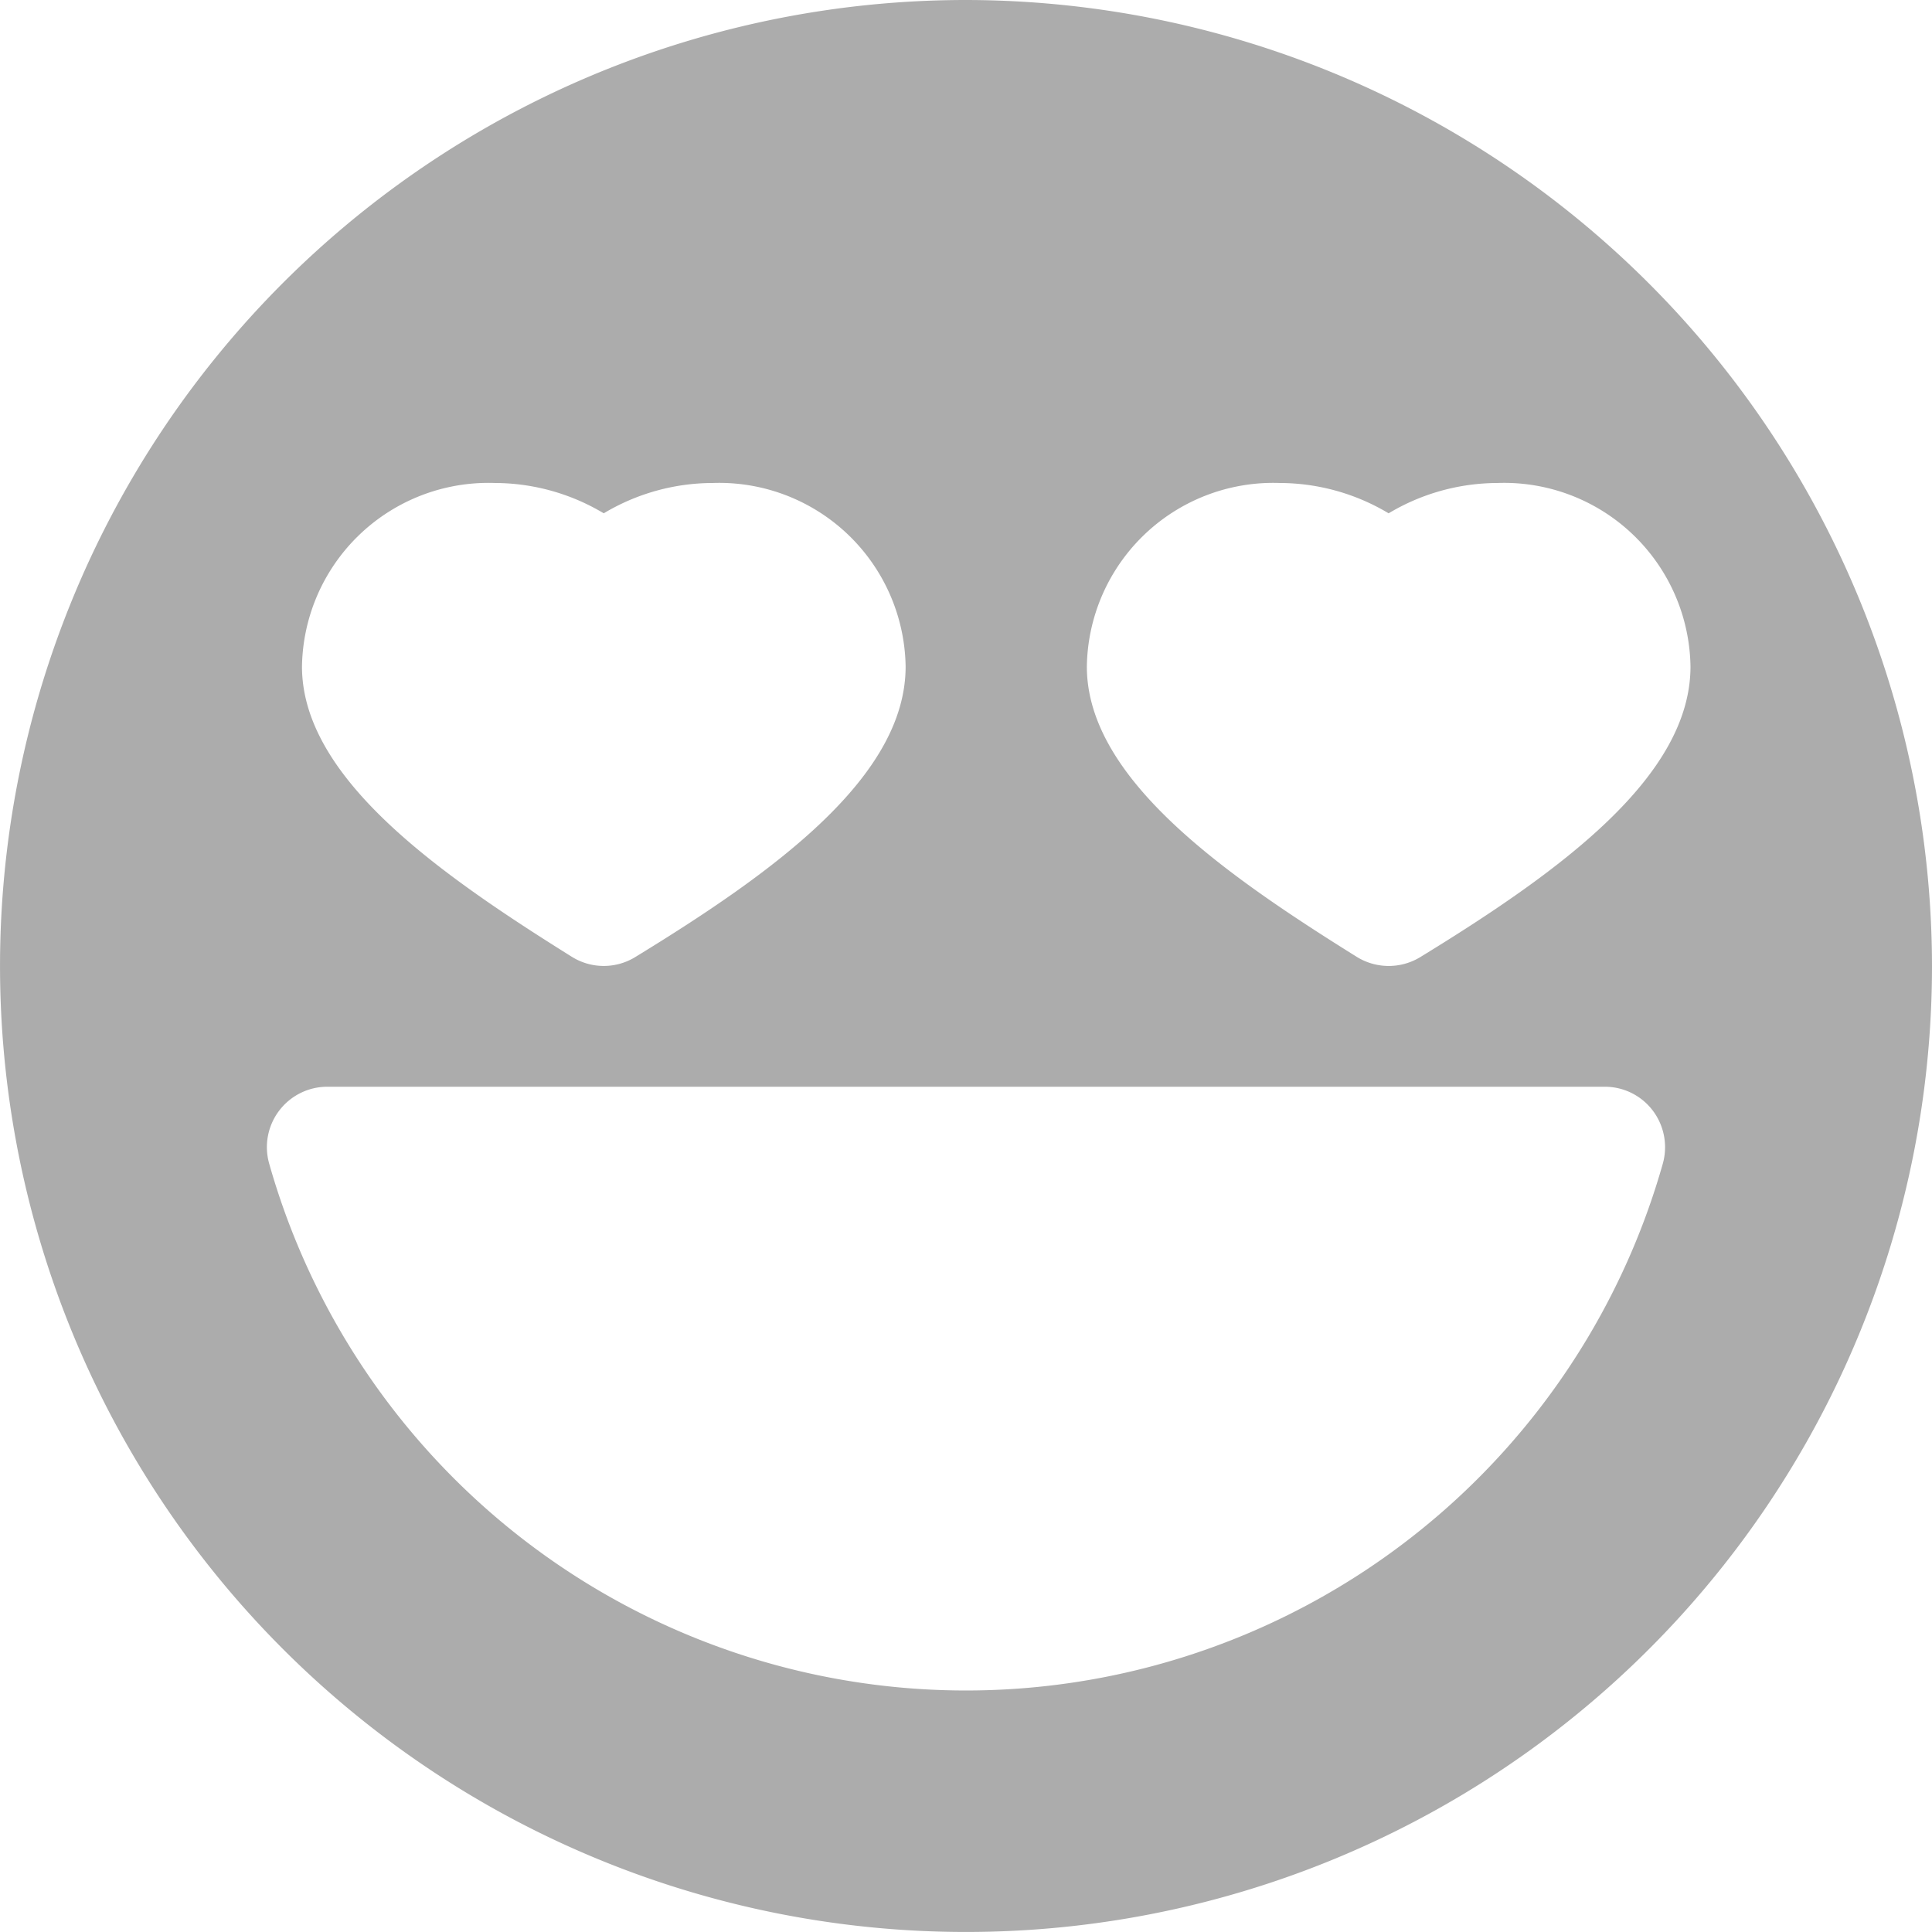 <svg xmlns="http://www.w3.org/2000/svg" viewBox="0 0 70.093 70.093"><defs><style>.a{fill:#acacac;}</style></defs><path class="a" d="M35.046,0A35.046,35.046,0,1,0,70.093,35.046,35.087,35.087,0,0,0,35.046,0Zm11.39,17.523a7.715,7.715,0,0,1,3.943,1.1,7.727,7.727,0,0,1,3.943-1.1,6.764,6.764,0,0,1,7.009,6.659c0,3.991-4.714,7.425-9.809,10.545a2.2,2.2,0,0,1-2.3-.013c-4.74-2.957-9.791-6.457-9.791-10.531A6.764,6.764,0,0,1,46.436,17.523Zm-28.475,0a7.715,7.715,0,0,1,3.943,1.1,7.715,7.715,0,0,1,3.943-1.1,6.767,6.767,0,0,1,7.009,6.659c0,3.991-4.714,7.425-9.809,10.54a2.185,2.185,0,0,1-2.3-.009c-4.736-2.961-9.791-6.462-9.791-10.531A6.767,6.767,0,0,1,17.961,17.523Zm42.367,24.69a26.275,26.275,0,0,1-50.563,0,2.192,2.192,0,0,1,2.107-2.786H58.221a2.183,2.183,0,0,1,1.744.867A2.207,2.207,0,0,1,60.328,42.213Z"/></svg>